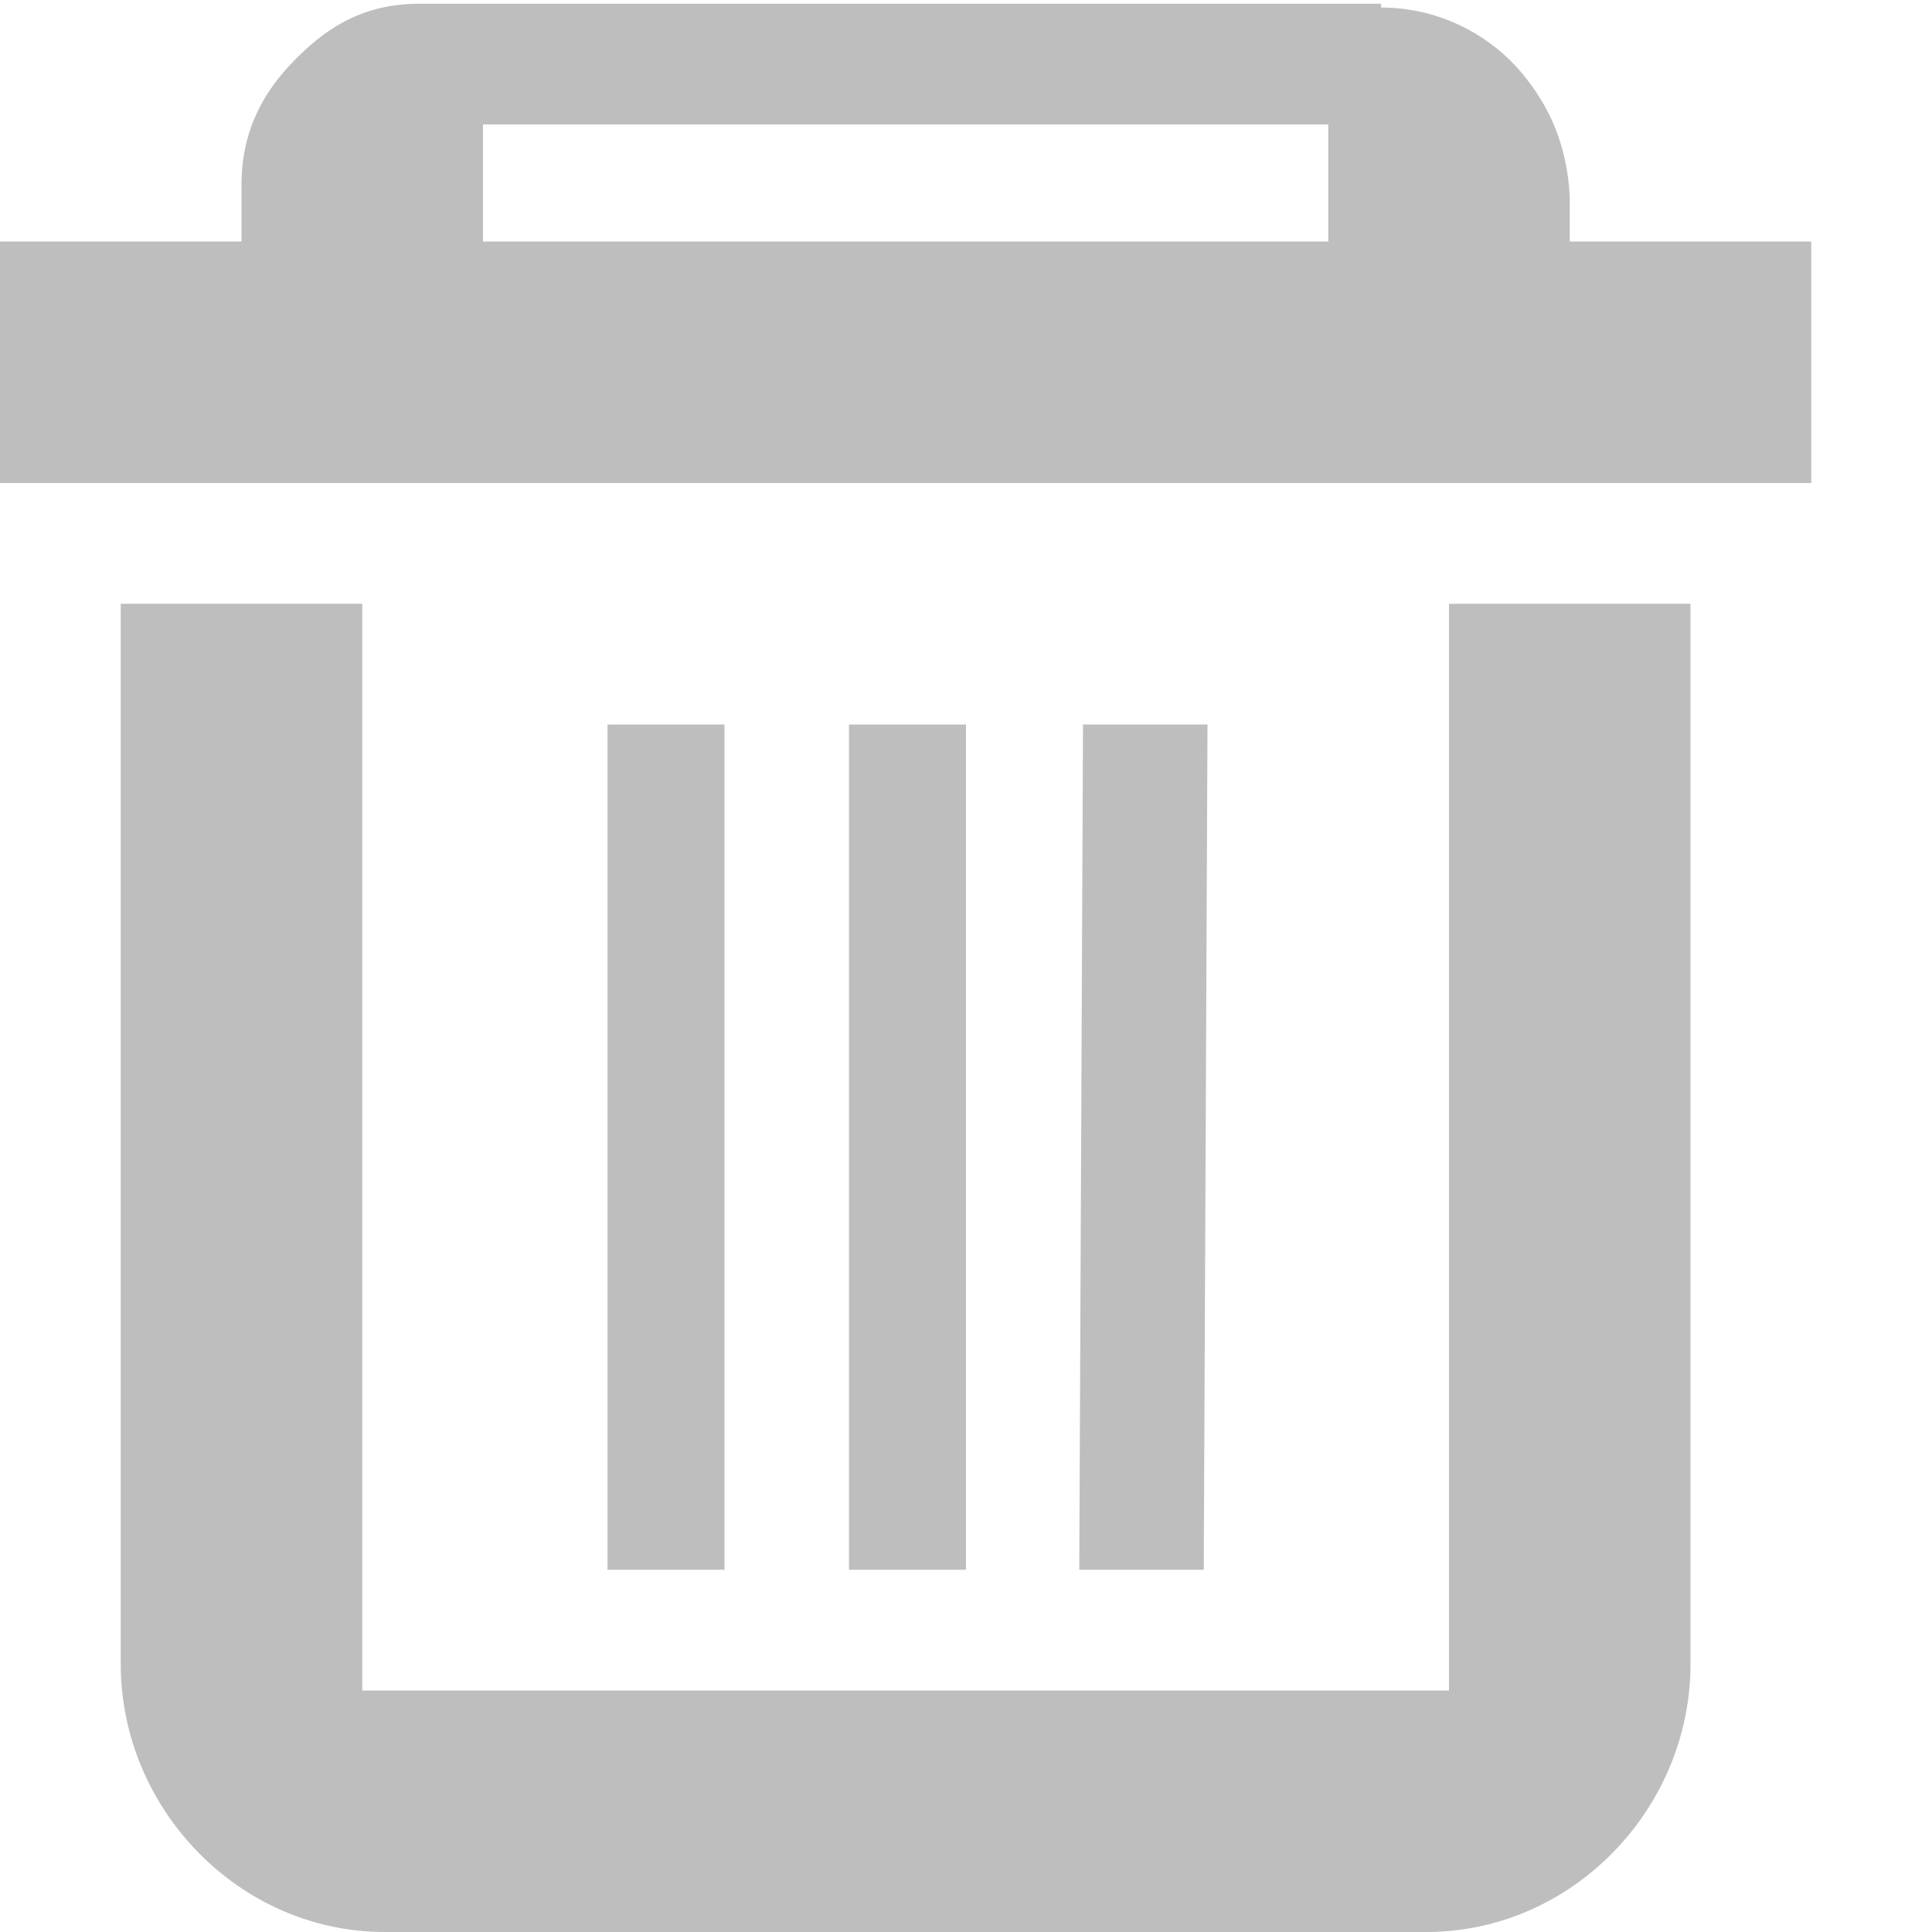 <?xml version='1.0' encoding='UTF-8'?>
<!-- Created with Inkscape (http://www.inkscape.org/) -->

<svg xmlns:cc='http://creativecommons.org/ns#' xmlns:svg='http://www.w3.org/2000/svg' xmlns:inkscape='http://www.inkscape.org/namespaces/inkscape' id='svg7384' xmlns:sodipodi='http://sodipodi.sourceforge.net/DTD/sodipodi-0.dtd' version='1.1' inkscape:version='0.47 r22583' height='16' sodipodi:docname='user-trash-symbolic.svg' xmlns:dc='http://purl.org/dc/elements/1.1/' xmlns:rdf='http://www.w3.org/1999/02/22-rdf-syntax-ns#' xmlns='http://www.w3.org/2000/svg' width='16'>
  <sodipodi:namedview inkscape:cy='-168.45143' inkscape:current-layer='layer13' inkscape:window-width='1310' pagecolor='#555753' showborder='false' showguides='true' inkscape:snap-nodes='true' objecttolerance='10' showgrid='false' inkscape:object-nodes='true' inkscape:pageshadow='2' inkscape:guide-bbox='true' inkscape:window-x='54' inkscape:snap-bbox='true' bordercolor='#666666' id='namedview88' inkscape:window-maximized='0' inkscape:snap-global='true' inkscape:window-y='25' gridtolerance='10' inkscape:zoom='1' inkscape:window-height='690' borderopacity='1' guidetolerance='10' inkscape:cx='-253.00541' inkscape:bbox-paths='false' inkscape:snap-grids='true' inkscape:pageopacity='1' inkscape:snap-to-guides='true'>
    <inkscape:grid visible='true' spacingx='1px' type='xygrid' spacingy='1px' id='grid4866' empspacing='2' enabled='true' snapvisiblegridlinesonly='true'/>
  </sodipodi:namedview>
  <title id='title9167'>Gnome Symbolic Icon Theme</title>
  <defs id='defs7386'/>
  <g transform='translate(-482,-176)' inkscape:groupmode='layer' id='layer9' inkscape:label='status' style='display:inline'/>
  <g transform='translate(-482,-176)' inkscape:groupmode='layer' id='layer10' inkscape:label='devices'/>
  <g transform='translate(-482,-176)' inkscape:groupmode='layer' id='layer11' inkscape:label='apps'/>
  <g transform='translate(-482,-176)' inkscape:groupmode='layer' id='layer12' inkscape:label='actions'/>
  <g transform='translate(-482,-176)' inkscape:groupmode='layer' id='layer13' inkscape:label='places'>
    <g transform='translate(254,-820)' id='g40072' inkscape:label='folder-remote'>
      
    </g>
    <g transform='translate(482,176)' id='layer1-7' inkscape:label='Layer 1' style='display:inline'>
      <path inkscape:connector-curvature='0' d='m 4,2 0,-0.969 7,0 L 11,2 4,2 z M 3.469,0.031 C 2.978,0.031 2.673,0.26 2.438,0.5 2.202,0.74 2,1.059 2,1.531 L 2,2 0,2 0,4 15,4 15,2 13,2 13,1.656 13,1.625 C 12.976,1.194 12.83,0.873 12.594,0.594 12.37,0.329 11.967,0.064 11.438,0.062 l 0,-0.031 -0.062,0 -7.906,0 0,10e-5 z M 12,5 l 2,0 0,8.781 C 14,14.982 13.018,16 11.812,16 l -8.625,0 C 1.982,16 1,14.982 1,13.781 L 1,5 l 2,0 0,9 9,0 0,-9 z m -4.969,1 0,7 L 8,13 8,6 7.031,6 z M 8.969,6 8.938,13 9.969,13 10,6 8.969,6 z m -3.938,0 0,7 L 6,13 6,6 5.031,6 z' id='path2930-9' style='font-size:medium;font-style:normal;font-variant:normal;font-weight:normal;font-stretch:normal;text-indent:0pt;text-align:start;text-decoration:none;line-height:normal;letter-spacing:normal;word-spacing:normal;text-transform:none;direction:ltr;text-anchor:start;color:#bebebe;fill:#bebebe;fill-opacity:1;stroke:none;stroke-width:2;marker:none;visibility:visible;display:inline;overflow:visible;font-family:Bitstream Vera Sans'/>
    </g>
  </g>
  <g transform='translate(-482,-176)' inkscape:groupmode='layer' id='layer14' inkscape:label='mimetypes'/>
  <g transform='translate(-482,-176)' inkscape:groupmode='layer' id='layer15' inkscape:label='emblems' style='display:inline'/>
</svg>
